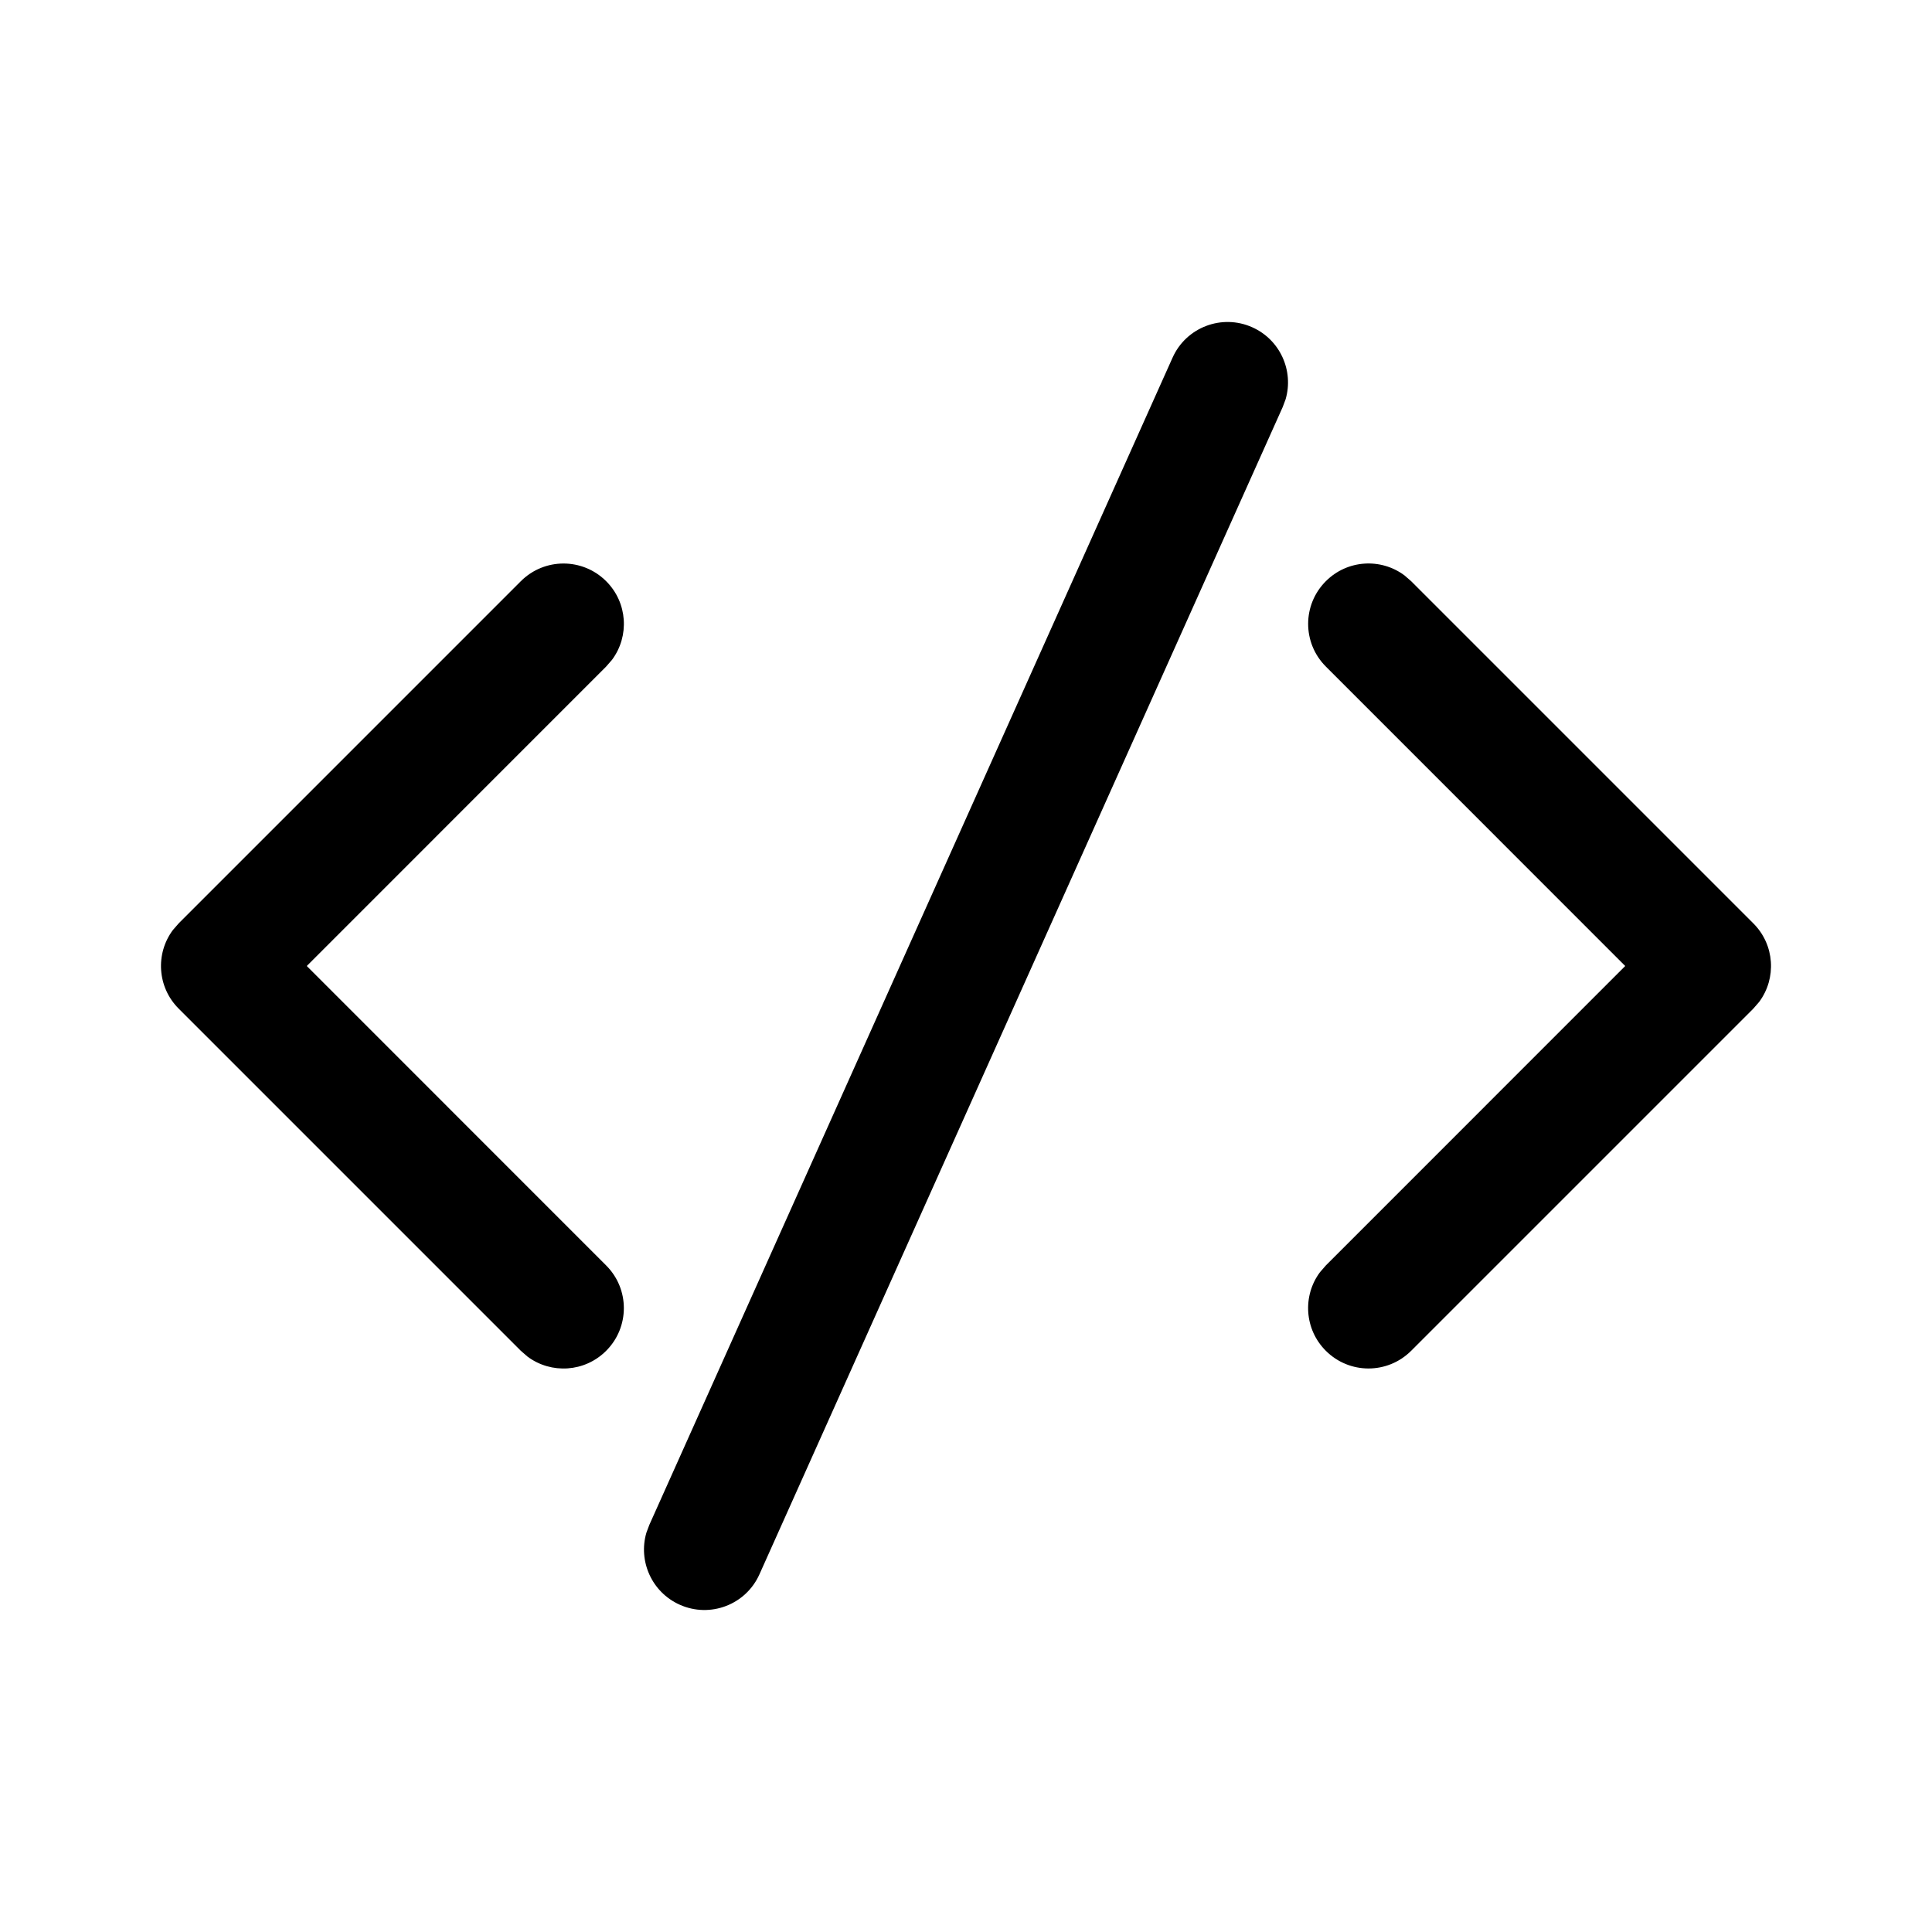 <svg width="24" height="24" viewBox="0 0 24 24" fill="none" xmlns="http://www.w3.org/2000/svg">
<path d="M8.066 18.943L14.566 4.443C14.735 4.065 15.179 3.896 15.557 4.066C15.903 4.221 16.074 4.607 15.97 4.961L15.934 5.057L9.434 19.557C9.265 19.935 8.821 20.104 8.443 19.934C8.097 19.779 7.926 19.393 8.03 19.039L8.066 18.943L14.566 4.443L8.066 18.943ZM2.22 11.47L6.47 7.22C6.763 6.927 7.237 6.927 7.53 7.22C7.797 7.486 7.821 7.903 7.603 8.196L7.53 8.28L3.811 12L7.53 15.72C7.823 16.013 7.823 16.487 7.53 16.78C7.264 17.047 6.847 17.071 6.554 16.853L6.47 16.78L2.22 12.53C1.953 12.264 1.929 11.847 2.147 11.554L2.22 11.47L6.47 7.22L2.22 11.47ZM16.47 7.22C16.736 6.953 17.153 6.929 17.446 7.147L17.53 7.22L21.78 11.47C22.047 11.736 22.071 12.153 21.853 12.446L21.78 12.53L17.53 16.78C17.237 17.073 16.763 17.073 16.47 16.78C16.203 16.514 16.179 16.097 16.397 15.804L16.47 15.72L20.189 12L16.47 8.28C16.177 7.987 16.177 7.513 16.47 7.22Z" fill="black"/>
</svg>
